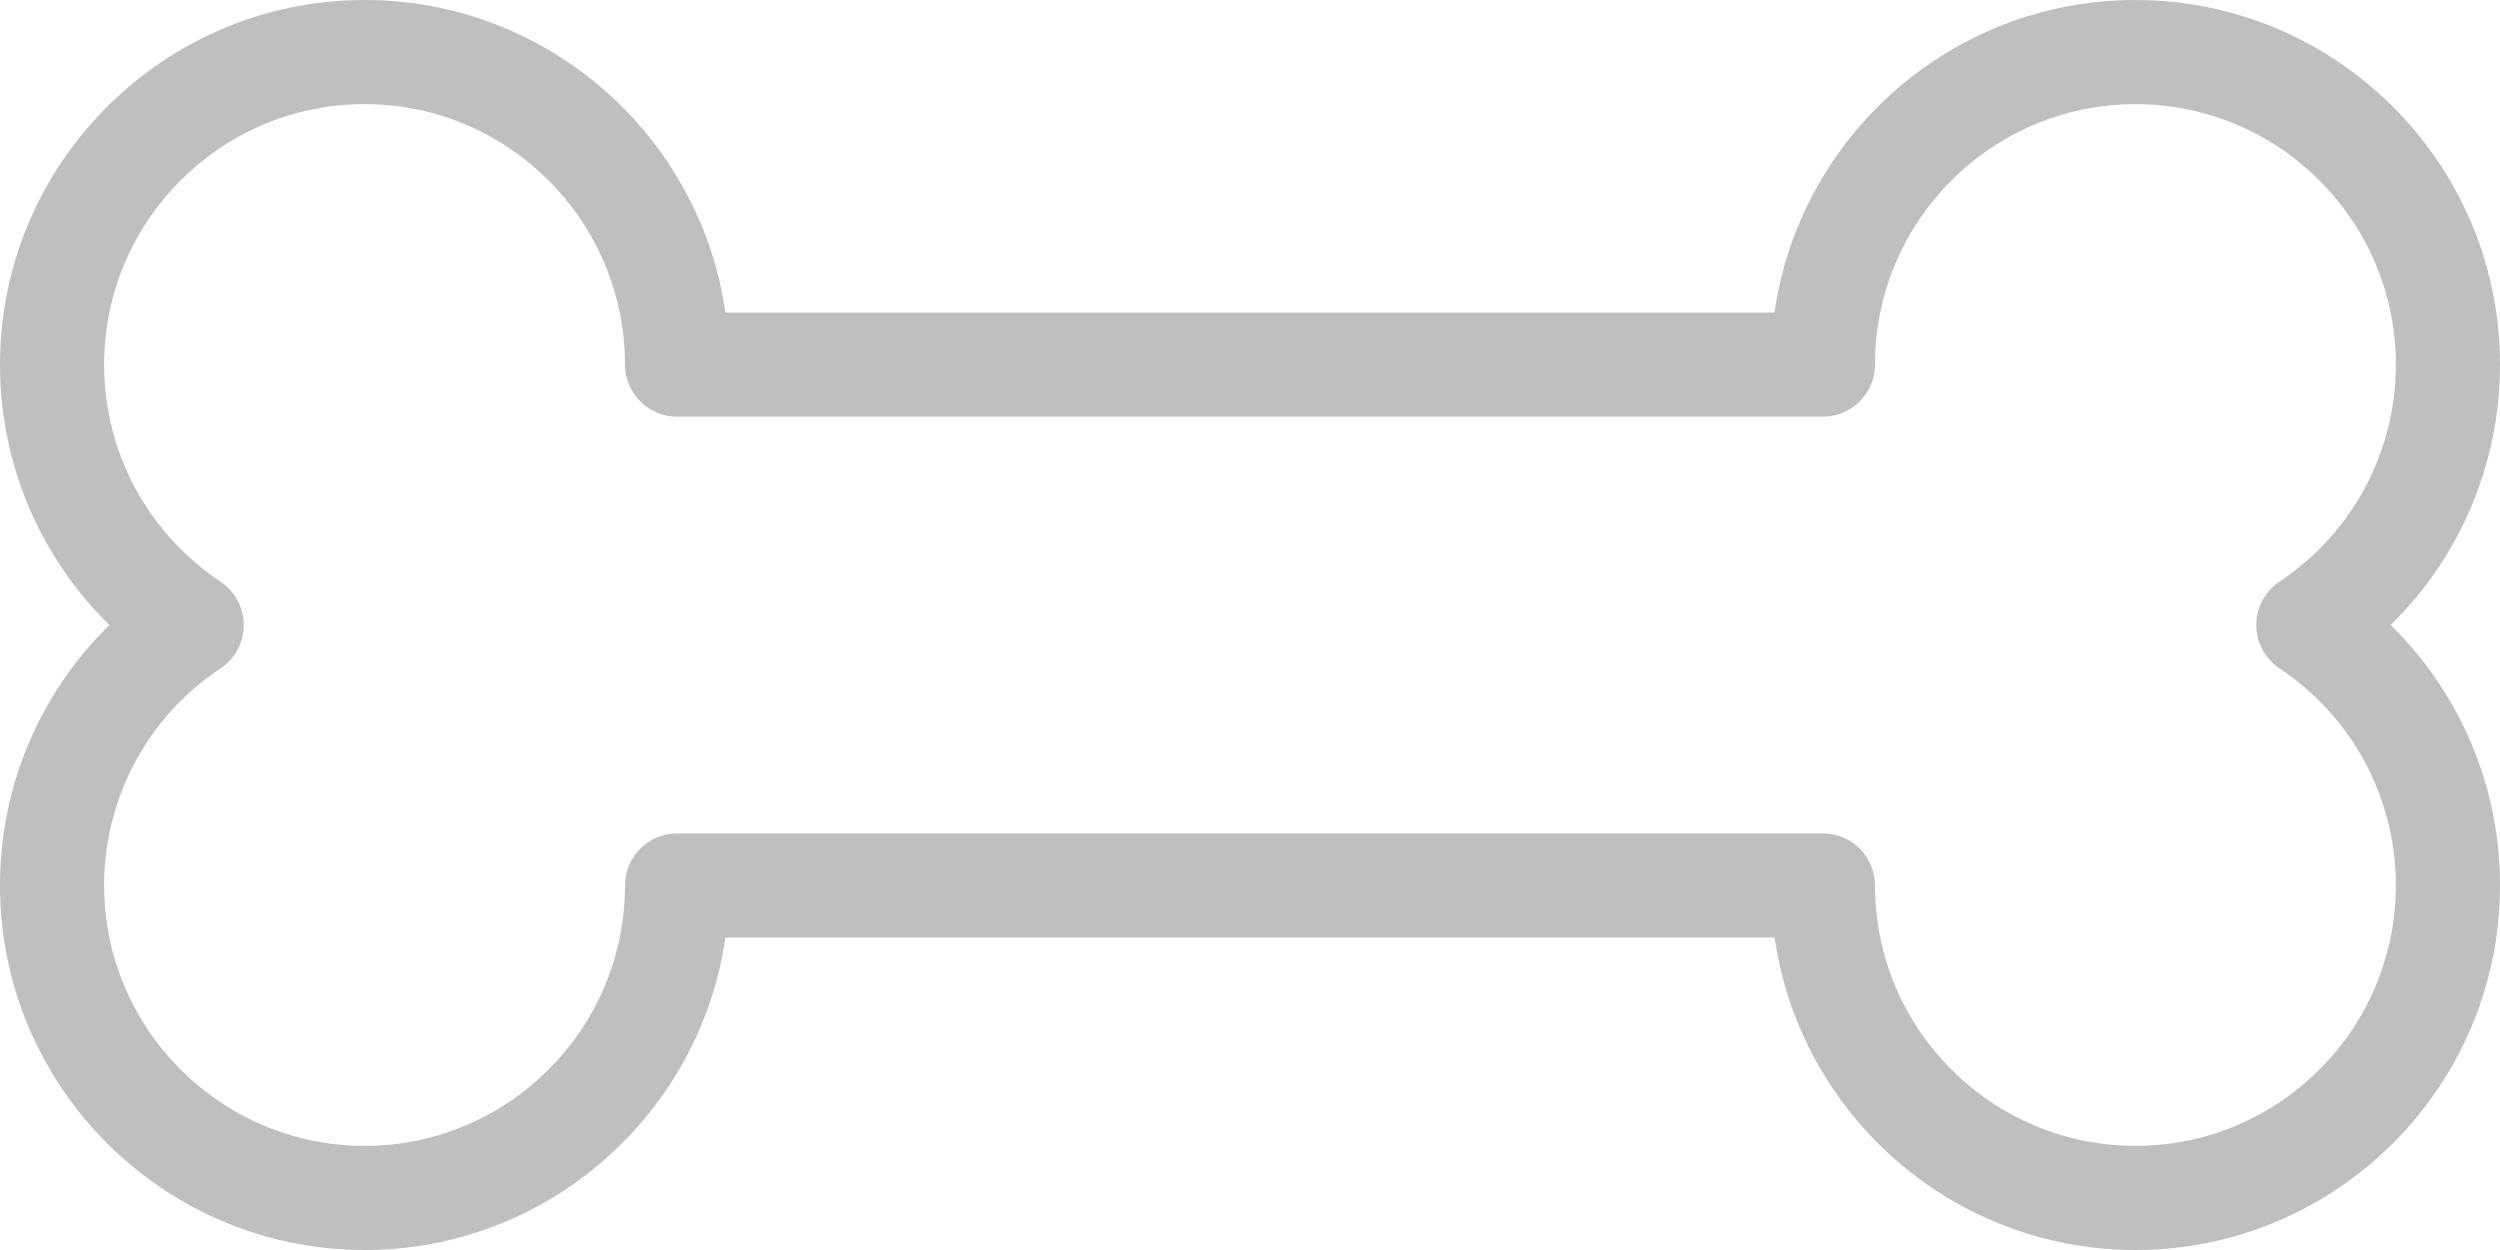 <svg width="20" height="10" viewBox="0 0 20 10" fill="none" xmlns="http://www.w3.org/2000/svg">
<path d="M17.083 10C15.617 10 14.399 8.912 14.197 7.5H5.803C5.601 8.912 4.383 10 2.917 10C1.308 10 0 8.692 0 7.083C0 6.291 0.319 5.544 0.875 5C0.319 4.456 0 3.709 0 2.917C0 1.308 1.308 0 2.917 0C4.383 0 5.601 1.088 5.803 2.5H14.196C14.398 1.088 15.616 0 17.082 0C18.692 0 20 1.308 20 2.917C20 3.709 19.681 4.456 19.125 5C19.681 5.544 20 6.291 20 7.083C20 8.692 18.692 10 17.083 10ZM5.417 6.667H14.583C14.813 6.667 15 6.853 15 7.083C15 8.232 15.935 9.167 17.083 9.167C18.232 9.167 19.167 8.232 19.167 7.083C19.167 6.385 18.819 5.735 18.236 5.347C18.12 5.269 18.05 5.139 18.05 5C18.05 4.861 18.119 4.731 18.236 4.653C18.819 4.265 19.167 3.615 19.167 2.917C19.167 1.768 18.232 0.833 17.083 0.833C15.935 0.833 15 1.768 15 2.917C15 3.147 14.813 3.333 14.583 3.333H5.417C5.187 3.333 5 3.147 5 2.917C5 1.768 4.065 0.833 2.917 0.833C1.768 0.833 0.833 1.768 0.833 2.917C0.833 3.615 1.181 4.265 1.764 4.653C1.88 4.731 1.95 4.861 1.95 5C1.95 5.139 1.881 5.269 1.764 5.347C1.181 5.735 0.833 6.385 0.833 7.083C0.833 8.232 1.768 9.167 2.917 9.167C4.065 9.167 5 8.232 5 7.083C5 6.853 5.187 6.667 5.417 6.667Z" fill="#BFBFBF"/>
</svg>
